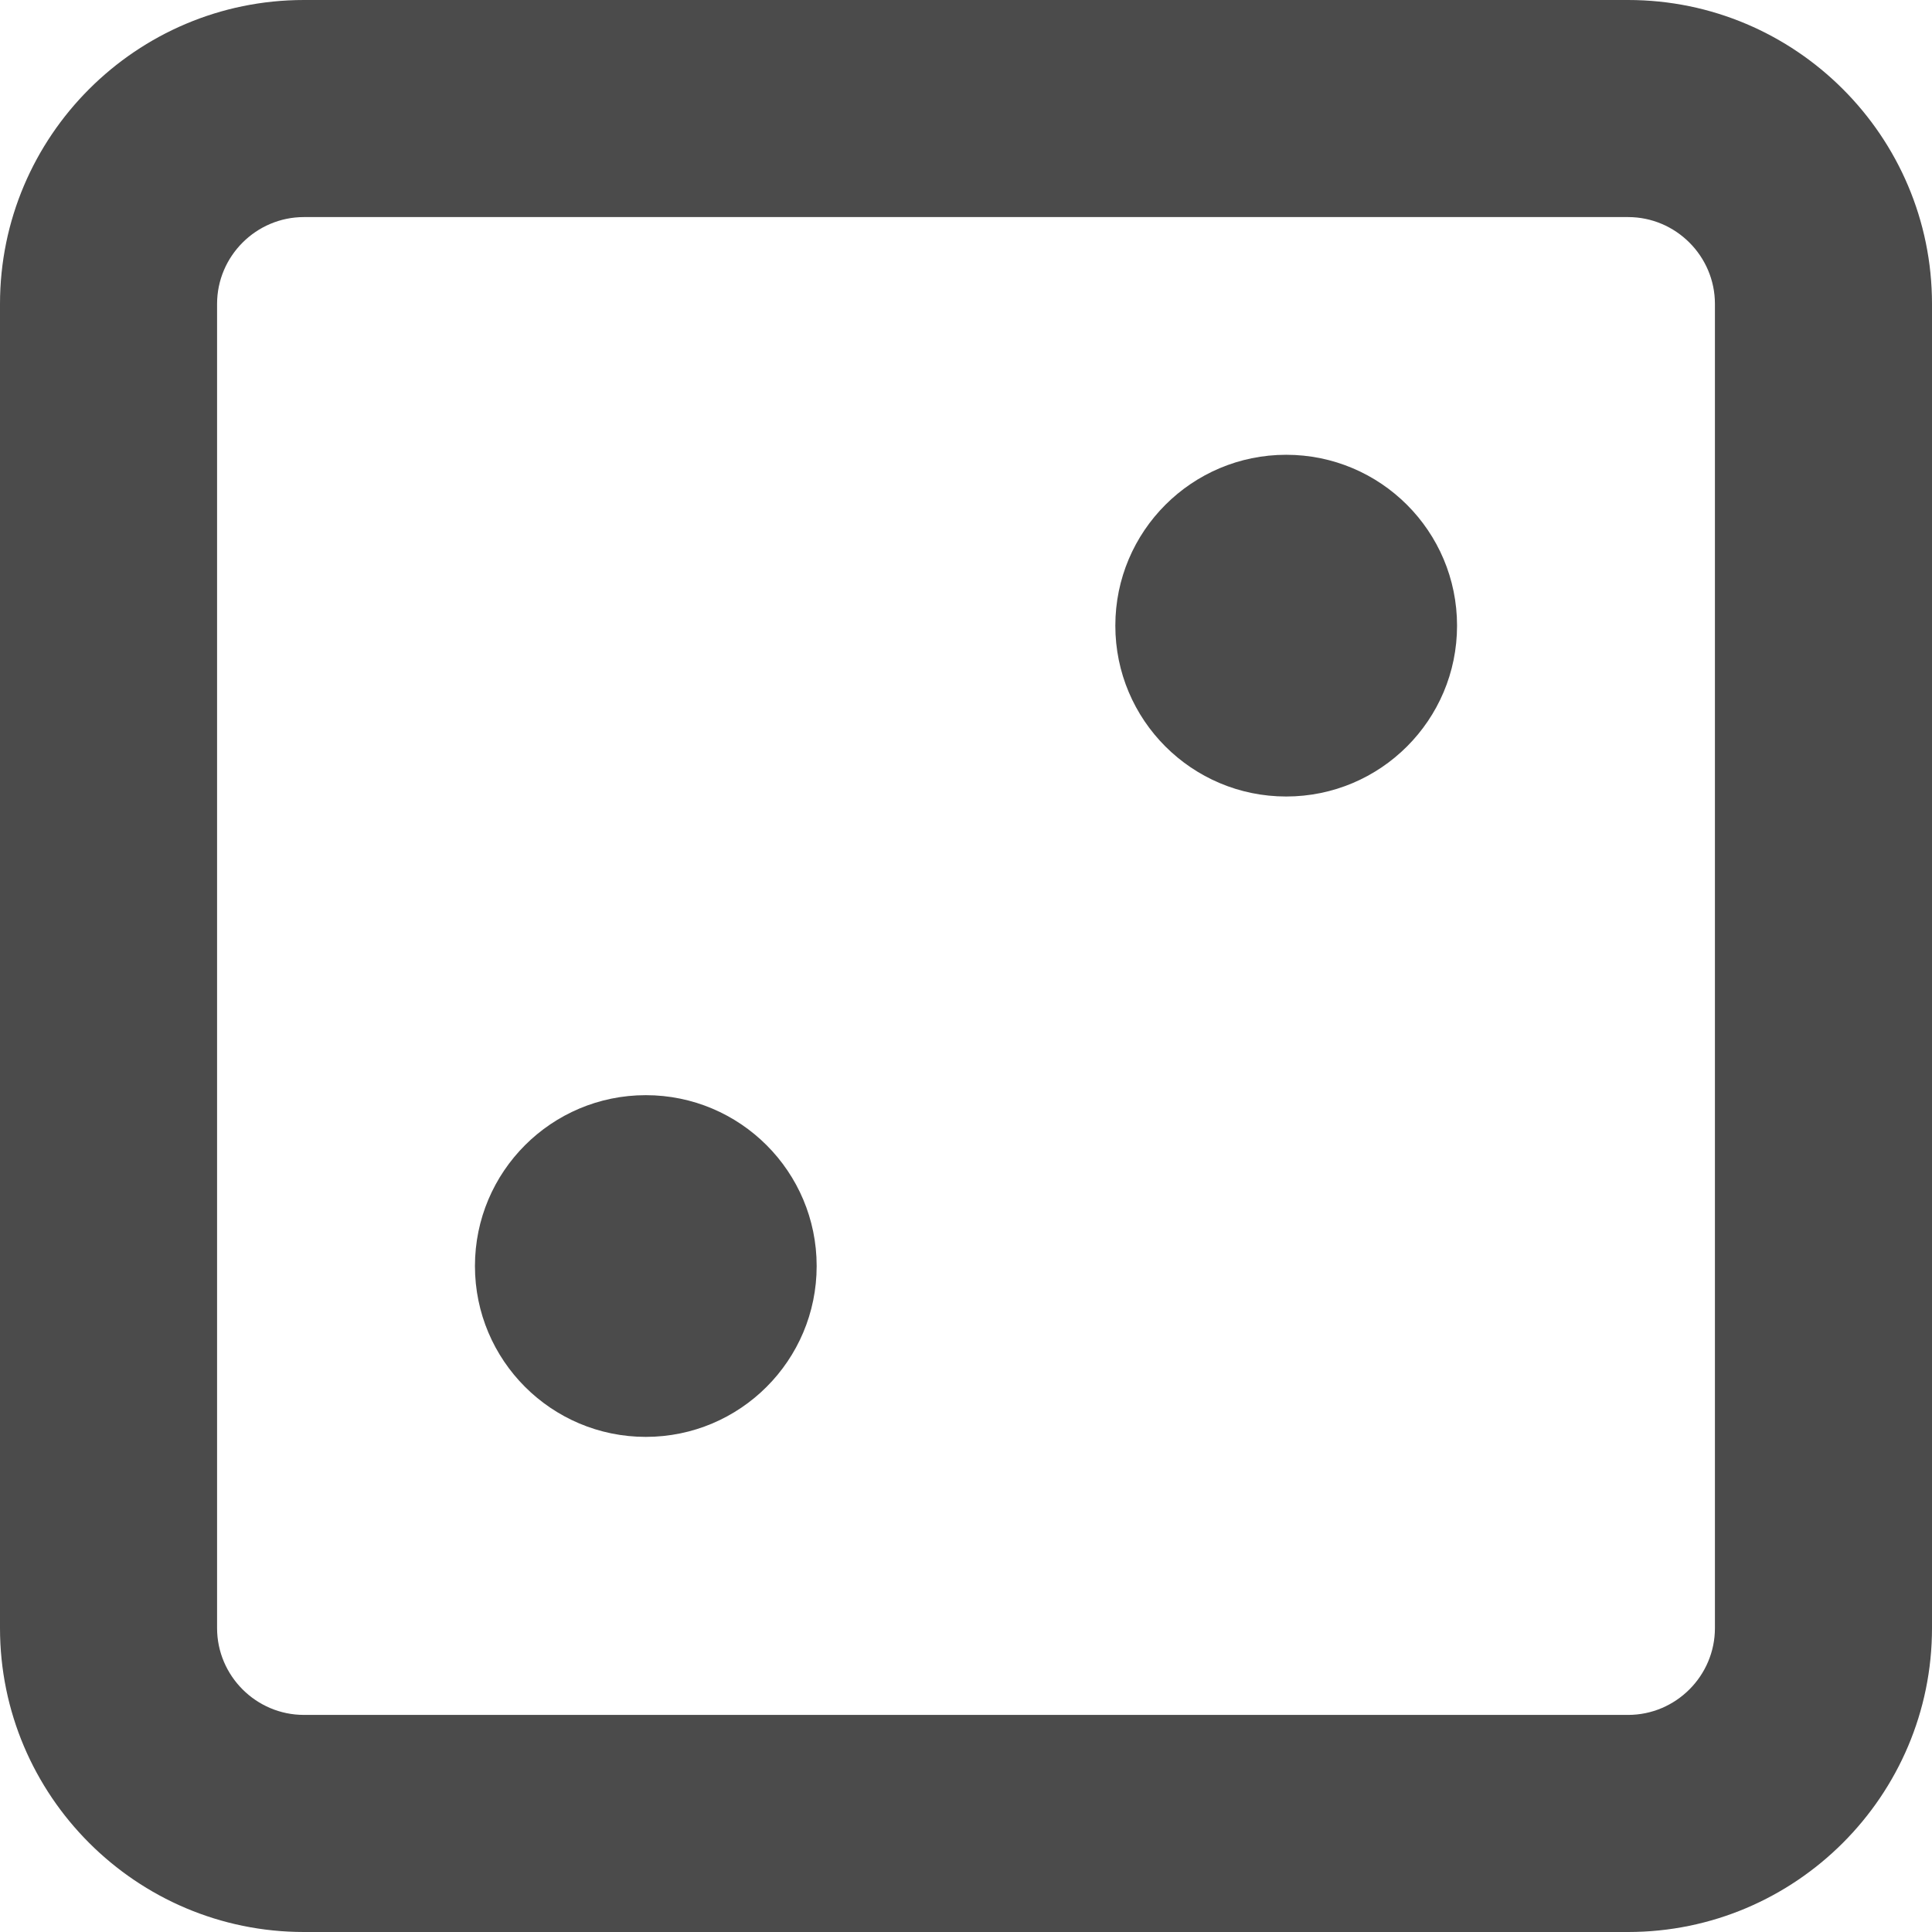 <!--?xml version="1.0" encoding="utf-8"?-->
<!-- Generator: Adobe Illustrator 18.1.1, SVG Export Plug-In . SVG Version: 6.00 Build 0)  -->

<svg version="1.1" id="_x31_0" xmlns="http://www.w3.org/2000/svg" xmlns:xlink="http://www.w3.org/1999/xlink" x="0px" y="0px" viewBox="0 0 512 512" style="width: 64px; height: 64px; opacity: 1;" xml:space="preserve">
<style type="text/css">
	.st0{fill:#374149;}
</style>
<g>
	<path class="st0" d="M431.461,0H80.539C36.129,0,0,36.129,0,80.539v350.922C0,475.867,36.129,512,80.539,512h350.922
		c44.41,0,80.539-36.133,80.539-80.539V80.539C512,36.129,475.871,0,431.461,0z M57.527,80.539
		c0-12.656,10.356-23.012,23.012-23.012h350.922c12.656,0,23.012,10.356,23.012,23.012v350.922
		c0,12.656-10.356,23.008-23.012,23.008H80.539c-12.656,0-23.012-10.352-23.012-23.008V80.539z" style="fill: rgb(75, 75, 75);"></path>
	<circle class="st0" cx="171.145" cy="335.51" r="45.279" style="fill: rgb(75, 75, 75);"></circle>
	<path class="st0" d="M340.851,211.082c25.008,0,45.282-20.274,45.282-45.278c0-25.008-20.274-45.282-45.282-45.282
		c-25.007,0-45.277,20.274-45.277,45.282C295.574,190.809,315.844,211.082,340.851,211.082z" style="fill: rgb(75, 75, 75);"></path>
</g>
</svg>
